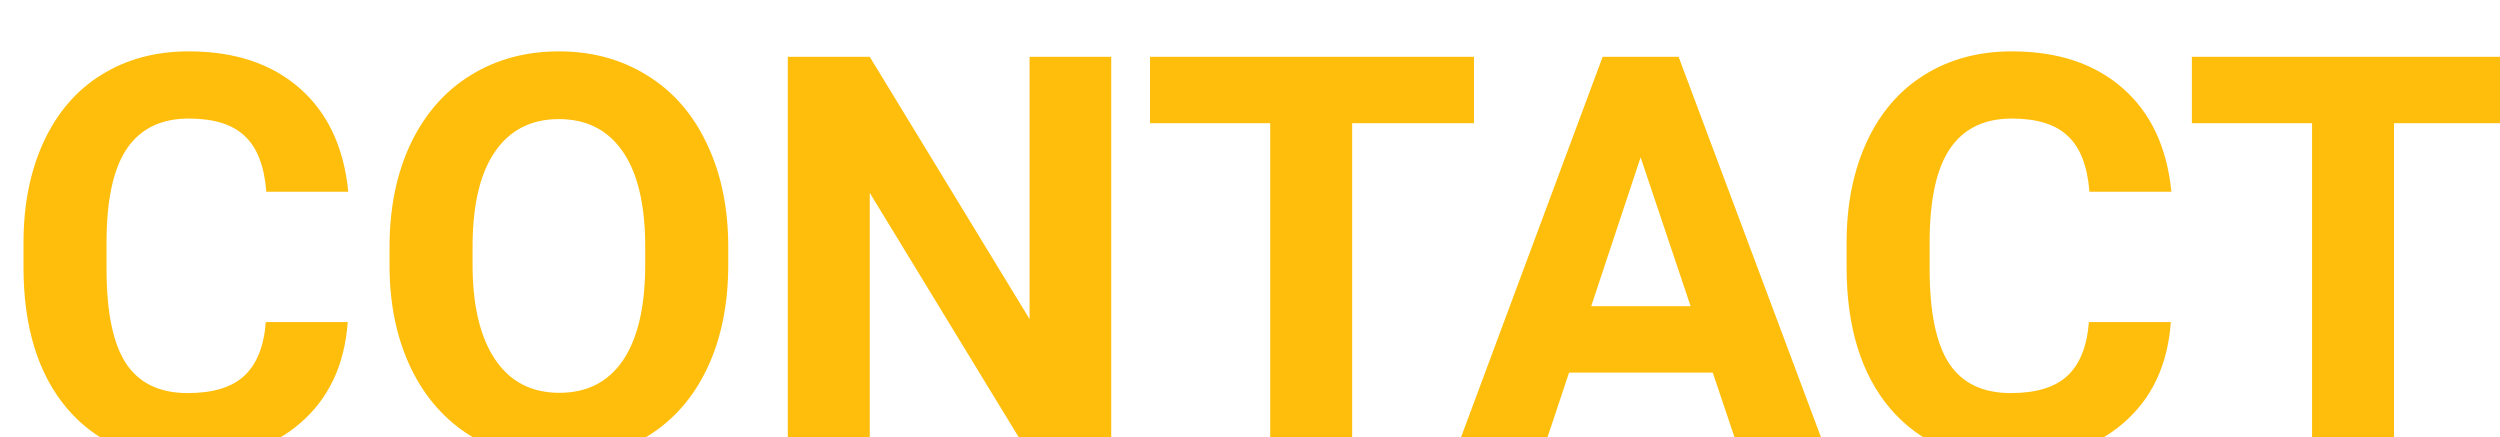 <svg width="143" height="25" viewBox="0 0 143 25" fill="none" xmlns="http://www.w3.org/2000/svg">
<g id="CONTACT" filter="url(#filter0_i)">
<path d="M18.891 16.422C18.713 18.87 17.807 20.797 16.172 22.203C14.547 23.609 12.401 24.312 9.734 24.312C6.818 24.312 4.521 23.333 2.844 21.375C1.177 19.406 0.344 16.708 0.344 13.281V11.891C0.344 9.703 0.729 7.776 1.5 6.109C2.271 4.443 3.37 3.167 4.797 2.281C6.234 1.385 7.901 0.938 9.797 0.938C12.422 0.938 14.537 1.641 16.141 3.047C17.745 4.453 18.672 6.427 18.922 8.969H14.234C14.12 7.5 13.708 6.438 13 5.781C12.302 5.115 11.234 4.781 9.797 4.781C8.234 4.781 7.062 5.344 6.281 6.469C5.51 7.583 5.115 9.318 5.094 11.672V13.391C5.094 15.849 5.464 17.646 6.203 18.781C6.953 19.917 8.13 20.484 9.734 20.484C11.182 20.484 12.26 20.156 12.969 19.5C13.688 18.833 14.099 17.807 14.203 16.422H18.891ZM40.656 13.141C40.656 15.38 40.26 17.344 39.469 19.031C38.677 20.719 37.542 22.021 36.062 22.938C34.594 23.854 32.906 24.312 31 24.312C29.115 24.312 27.432 23.859 25.953 22.953C24.474 22.047 23.328 20.755 22.516 19.078C21.703 17.391 21.292 15.453 21.281 13.266V12.141C21.281 9.901 21.682 7.932 22.484 6.234C23.297 4.526 24.438 3.219 25.906 2.312C27.385 1.396 29.073 0.938 30.969 0.938C32.865 0.938 34.547 1.396 36.016 2.312C37.495 3.219 38.635 4.526 39.438 6.234C40.25 7.932 40.656 9.896 40.656 12.125V13.141ZM35.906 12.109C35.906 9.724 35.479 7.911 34.625 6.672C33.771 5.432 32.552 4.812 30.969 4.812C29.396 4.812 28.182 5.427 27.328 6.656C26.474 7.875 26.042 9.667 26.031 12.031V13.141C26.031 15.463 26.458 17.266 27.312 18.547C28.167 19.828 29.396 20.469 31 20.469C32.573 20.469 33.781 19.854 34.625 18.625C35.469 17.385 35.896 15.583 35.906 13.219V12.109ZM62.562 24H57.875L48.75 9.031V24H44.062V1.25H48.75L57.891 16.25V1.25H62.562V24ZM83.312 5.047H76.344V24H71.656V5.047H64.781V1.25H83.312V5.047ZM96.969 19.312H88.75L87.188 24H82.203L90.672 1.25H95.016L103.531 24H98.547L96.969 19.312ZM90.016 15.516H95.703L92.844 7L90.016 15.516ZM123.172 16.422C122.995 18.87 122.089 20.797 120.453 22.203C118.828 23.609 116.682 24.312 114.016 24.312C111.099 24.312 108.802 23.333 107.125 21.375C105.458 19.406 104.625 16.708 104.625 13.281V11.891C104.625 9.703 105.01 7.776 105.781 6.109C106.552 4.443 107.651 3.167 109.078 2.281C110.516 1.385 112.182 0.938 114.078 0.938C116.703 0.938 118.818 1.641 120.422 3.047C122.026 4.453 122.953 6.427 123.203 8.969H118.516C118.401 7.5 117.99 6.438 117.281 5.781C116.583 5.115 115.516 4.781 114.078 4.781C112.516 4.781 111.344 5.344 110.562 6.469C109.792 7.583 109.396 9.318 109.375 11.672V13.391C109.375 15.849 109.745 17.646 110.484 18.781C111.234 19.917 112.411 20.484 114.016 20.484C115.464 20.484 116.542 20.156 117.25 19.5C117.969 18.833 118.38 17.807 118.484 16.422H123.172ZM142.906 5.047H135.938V24H131.25V5.047H124.375V1.25H142.906V5.047Z" fill="#FFBE0B"/>
</g>
<defs>
<filter id="filter0_i" x="0.344" y="0.938" width="143.562" height="25.375" filterUnits="userSpaceOnUse" color-interpolation-filters="sRGB">
<feFlood flood-opacity="0" result="BackgroundImageFix"/>
<feBlend mode="normal" in="SourceGraphic" in2="BackgroundImageFix" result="shape"/>
<feColorMatrix in="SourceAlpha" type="matrix" values="0 0 0 0 0 0 0 0 0 0 0 0 0 0 0 0 0 0 127 0" result="hardAlpha"/>
<feOffset dx="1" dy="2"/>
<feGaussianBlur stdDeviation="1.5"/>
<feComposite in2="hardAlpha" operator="arithmetic" k2="-1" k3="1"/>
<feColorMatrix type="matrix" values="0 0 0 0 0 0 0 0 0 0 0 0 0 0 0 0 0 0 1 0"/>
<feBlend mode="normal" in2="shape" result="effect1_innerShadow"/>
</filter>
</defs>
</svg>
